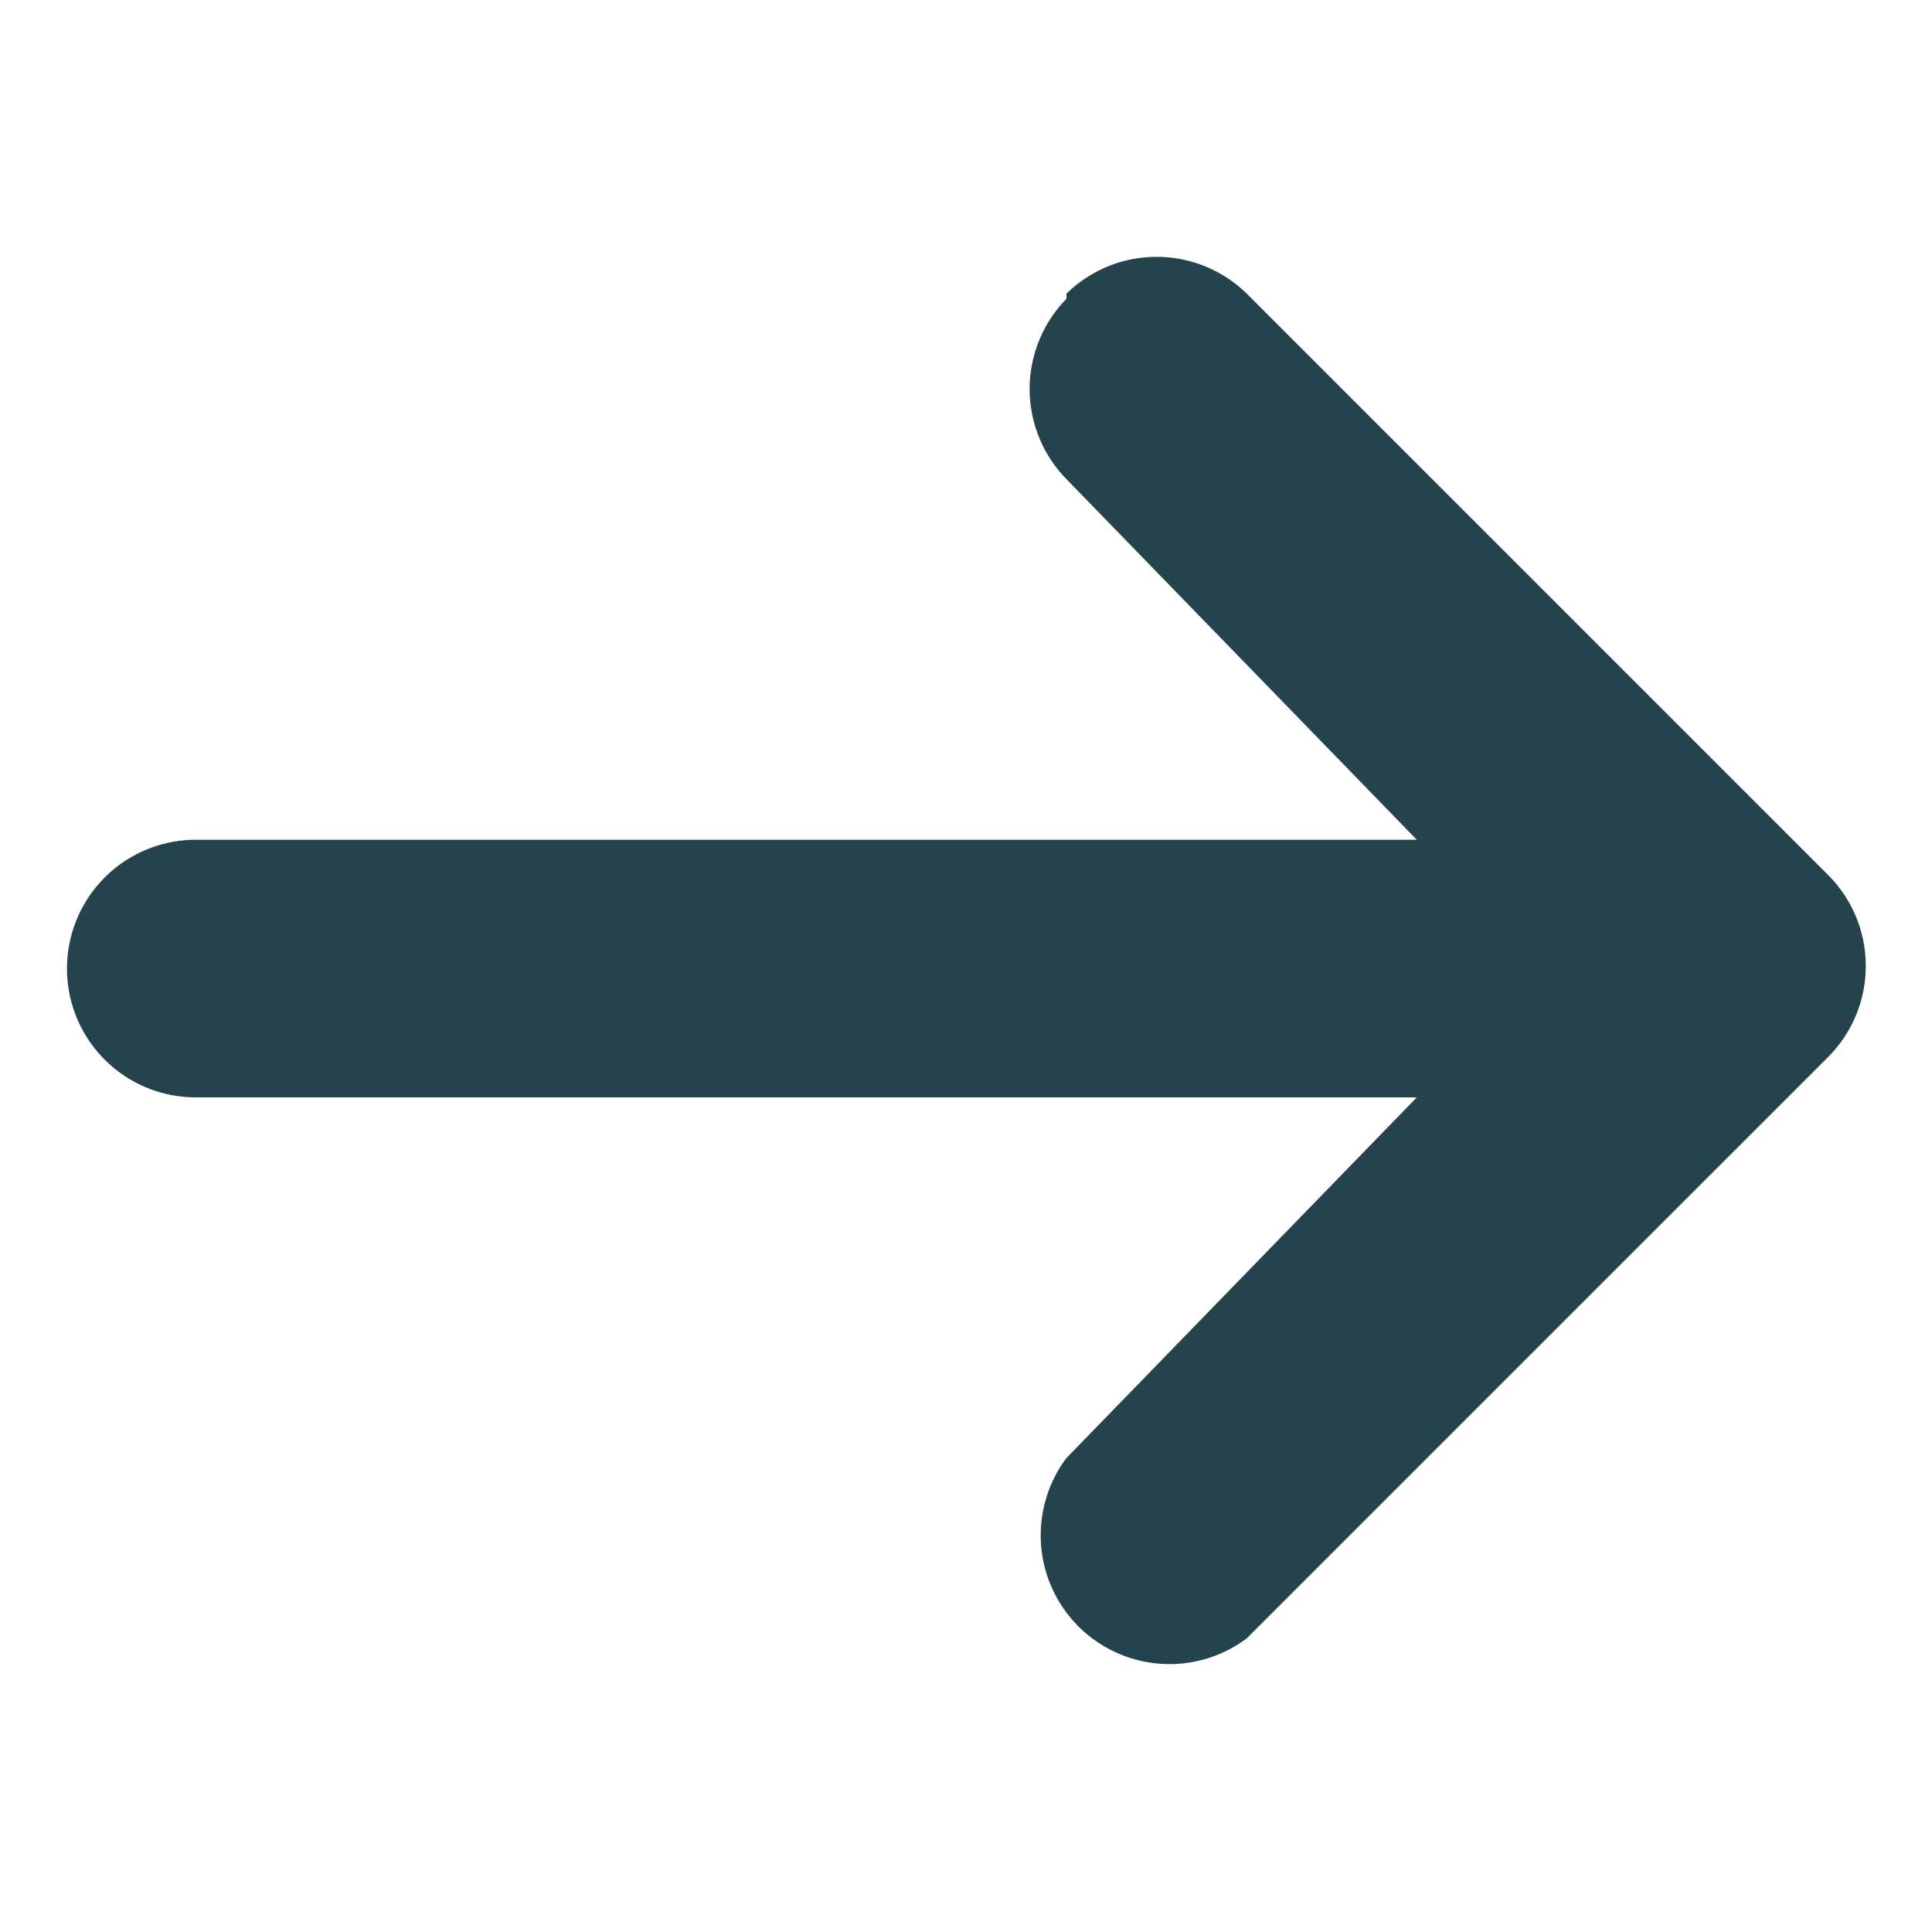 <svg width="20" height="20" viewBox="0 0 0.375 0.375" xmlns="http://www.w3.org/2000/svg"><path fill="#25434d" d="M.207.057a.025.025 0 0 1 .035 0L.355.17a.025.025 0 0 1 0 .035L.242.318A.025.025 0 0 1 .207.283l.068-.07H.038a.025.025 0 0 1 0-.05h.237L.207.093a.025.025 0 0 1 0-.035"/></svg>